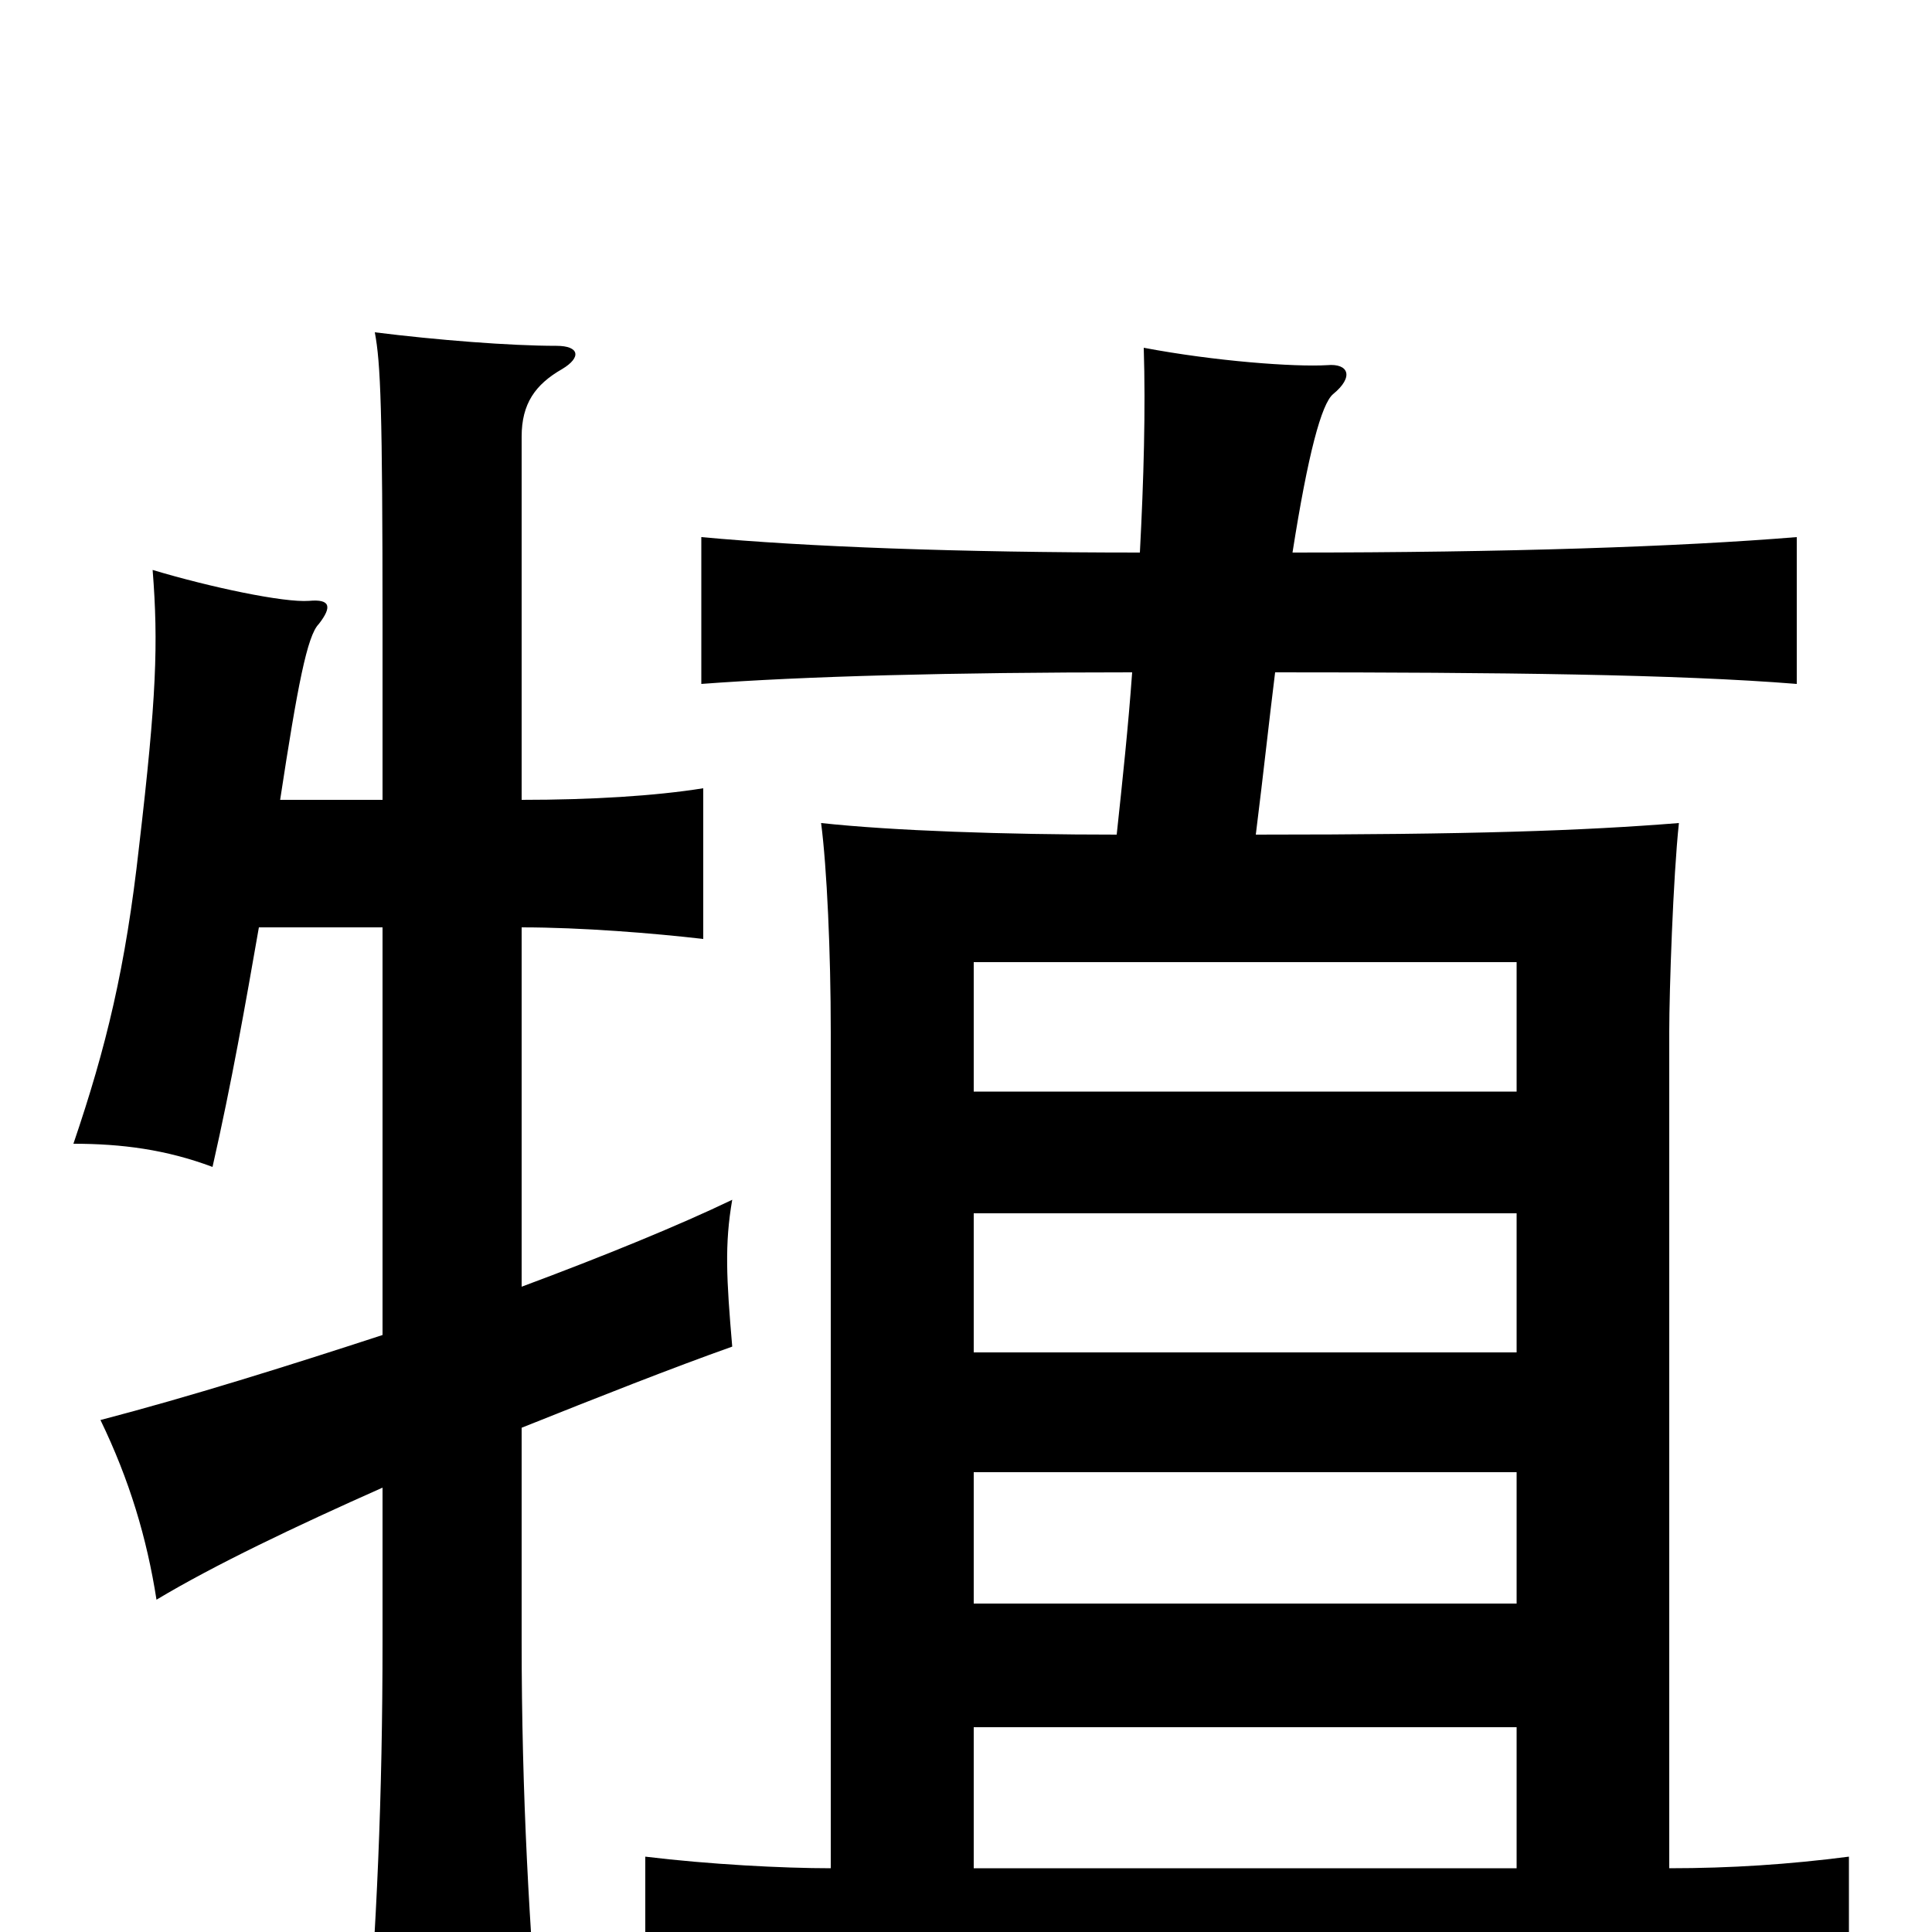 <svg xmlns="http://www.w3.org/2000/svg" viewBox="0 -1000 1000 1000">
	<path fill="#000000" d="M504 -238H785V-170H504ZM785 -435H504V-502H785ZM504 -372H785V-300H504ZM430 -33C405 -33 367 -35 334 -39V39C382 34 422 33 642 33C864 33 913 34 957 40V-39C926 -35 896 -33 864 -33V-466C864 -487 866 -546 869 -574C819 -570 762 -568 650 -568C654 -600 657 -628 660 -652C776 -652 868 -651 930 -646V-722C869 -717 780 -714 669 -714C677 -765 684 -791 690 -796C701 -805 698 -812 687 -811C670 -810 629 -813 592 -820C593 -788 592 -752 590 -714C496 -714 417 -717 363 -722V-646C416 -650 493 -652 586 -652C584 -624 581 -596 578 -568C520 -568 462 -570 425 -574C428 -551 430 -507 430 -466ZM785 -33H504V-106H785ZM198 -309C149 -293 98 -277 52 -265C67 -234 76 -204 81 -172C111 -190 153 -210 198 -230V-151C198 -70 195 -2 189 70H280C274 -2 270 -70 270 -151V-261C310 -277 348 -292 379 -303C376 -338 375 -356 379 -379C352 -366 313 -350 270 -334V-520C301 -520 338 -517 364 -514V-592C339 -588 306 -586 270 -586V-774C270 -791 277 -801 291 -809C301 -815 300 -821 288 -821C264 -821 226 -824 194 -828C197 -812 198 -789 198 -675V-586H145C154 -645 159 -671 165 -677C172 -686 171 -690 160 -689C147 -688 109 -696 79 -705C82 -667 81 -639 72 -562C65 -499 55 -458 38 -408C63 -408 86 -405 110 -396C120 -440 127 -480 134 -520H198Z"/>
</svg>